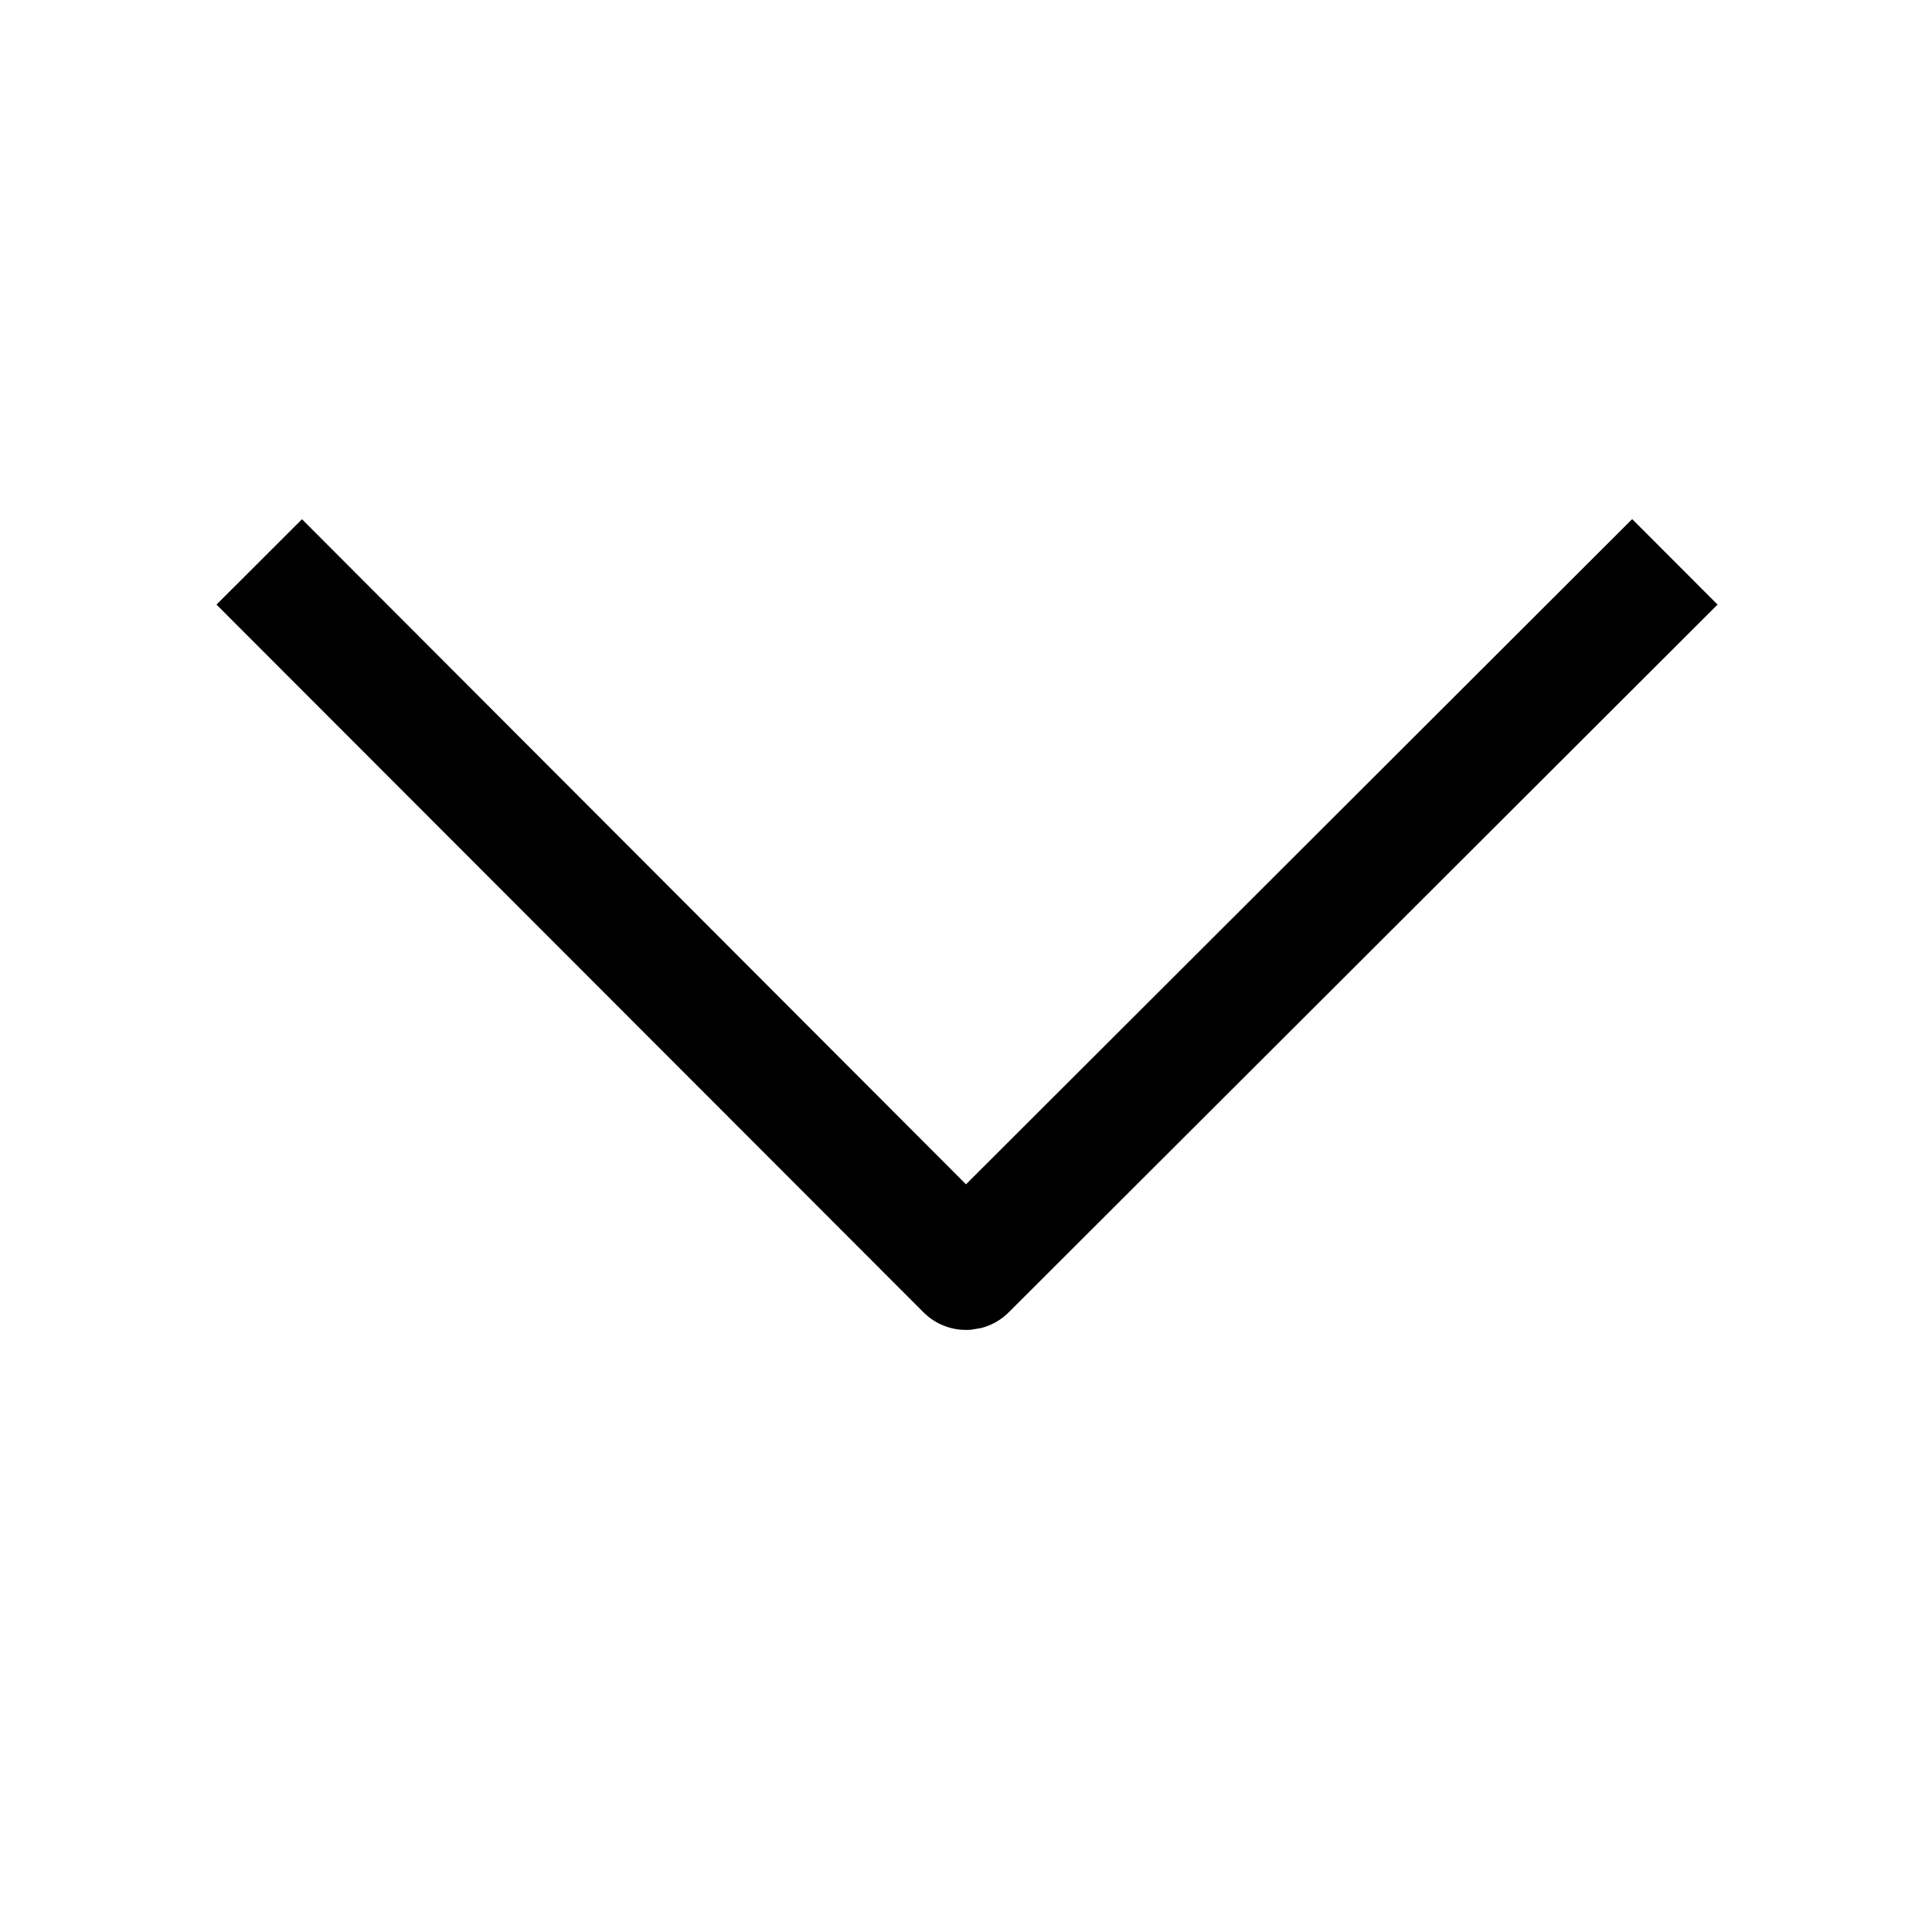 <?xml version="1.0" encoding="UTF-8"?>
<svg xmlns="http://www.w3.org/2000/svg" xmlns:xlink="http://www.w3.org/1999/xlink" width="16px" height="16px" viewBox="0 0 16 16" version="1.1">
  <title>icon/arrow-down备份 3</title>
  <g id="页面" stroke="none" stroke-width="1" fill="none" fill-rule="evenodd">
    <g id="图标" transform="translate(-552, -307)">
      <g id="icon/arrow-down备份-3" transform="translate(552, 307)">
        <path d="M8.043,4.302 L8.127,4.316 C8.21,4.338 8.289,4.381 8.354,4.446 L8.354,4.446 L14.224,10.307 L13.517,11.015 L8,5.506 L2.501,11.014 L1.793,10.307 L7.647,4.447 C7.755,4.338 7.901,4.29 8.043,4.302 Z" id="icon/chevron-down" fill="#000000" transform="translate(8.009, 7.657) scale(1, -1) translate(-8.009, -7.657) "></path>
        <rect id="矩形" x="0" y="0" width="16" height="16"></rect>
      </g>
    </g>
  </g>
</svg>
